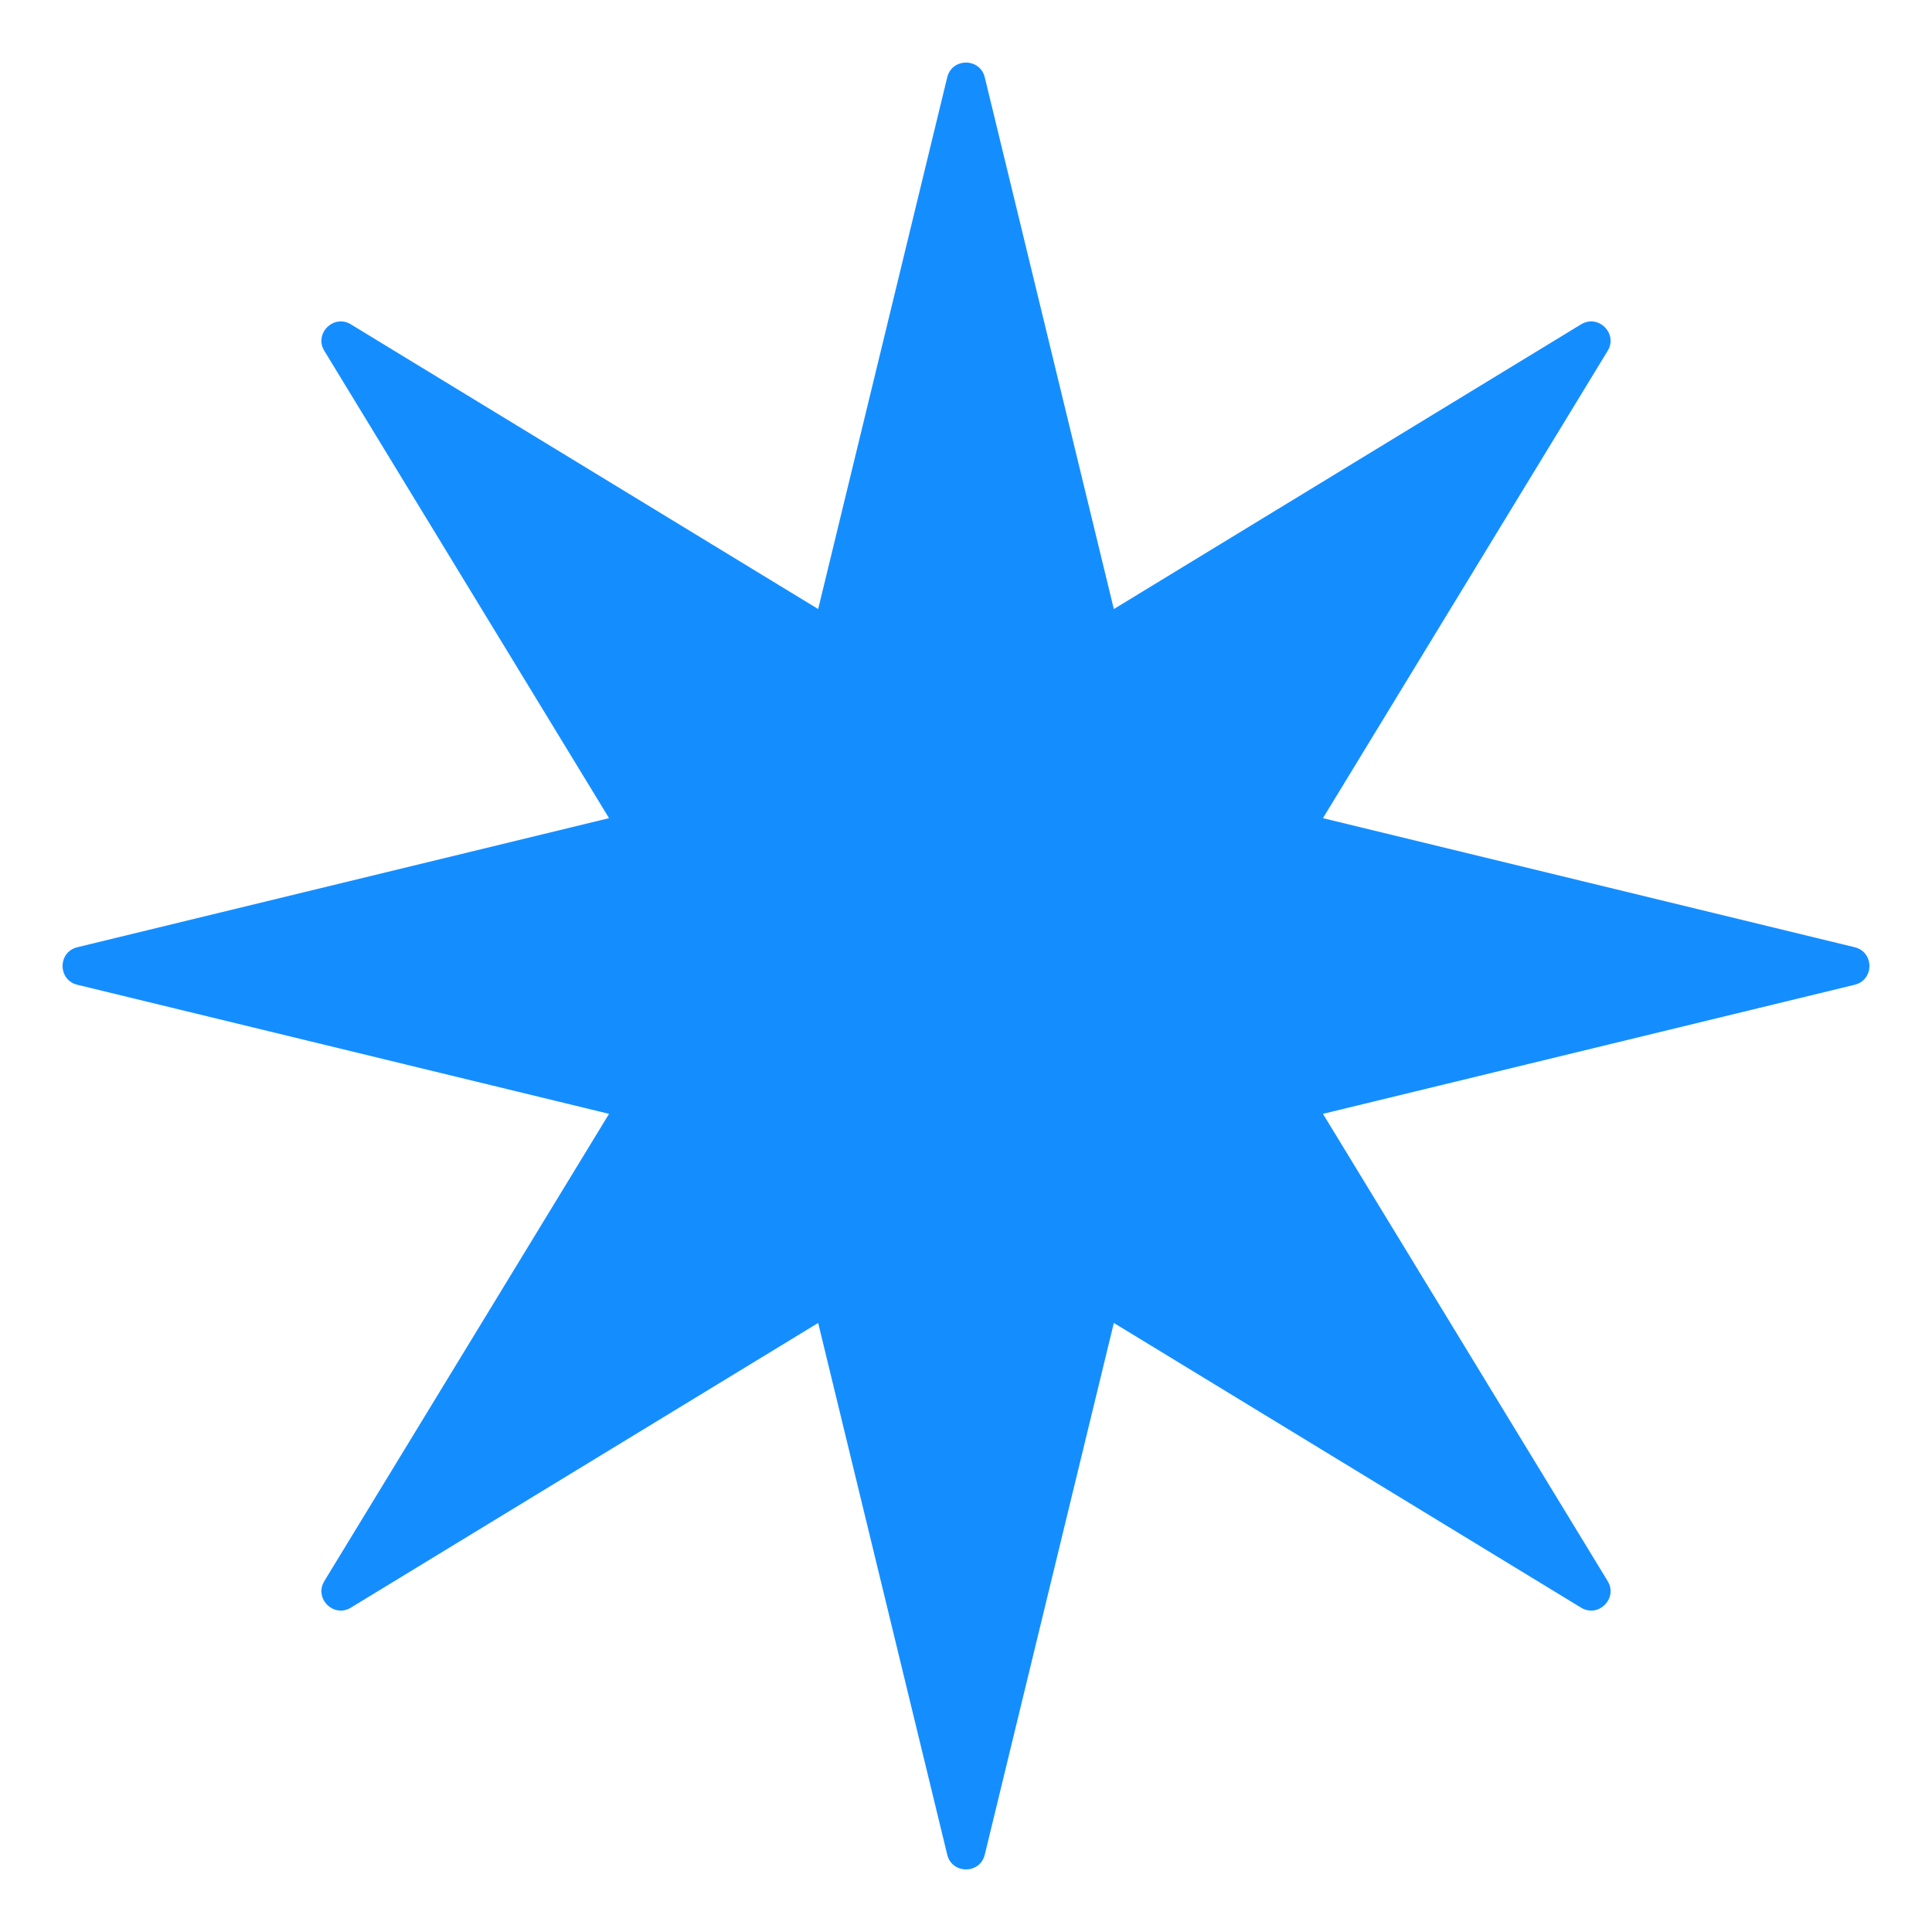<svg width="25" height="25" viewBox="0 0 25 25" fill="none" xmlns="http://www.w3.org/2000/svg">
<path d="M20.803 4.54C20.939 4.317 20.683 4.061 20.459 4.197L14.413 7.881L12.743 1.001C12.681 0.746 12.319 0.746 12.257 1.001L10.587 7.881L4.54 4.197C4.317 4.061 4.061 4.317 4.197 4.54L7.881 10.587L1.001 12.257C0.746 12.319 0.746 12.681 1.001 12.743L7.881 14.413L4.197 20.459C4.061 20.683 4.317 20.939 4.54 20.803L10.587 17.119L12.257 23.999C12.319 24.254 12.681 24.254 12.743 23.999L14.413 17.119L20.459 20.803C20.683 20.939 20.939 20.683 20.803 20.459L17.119 14.413L23.999 12.743C24.254 12.681 24.254 12.319 23.999 12.257L17.119 10.587L20.803 4.54Z" fill="#148EFF"/>
</svg>
